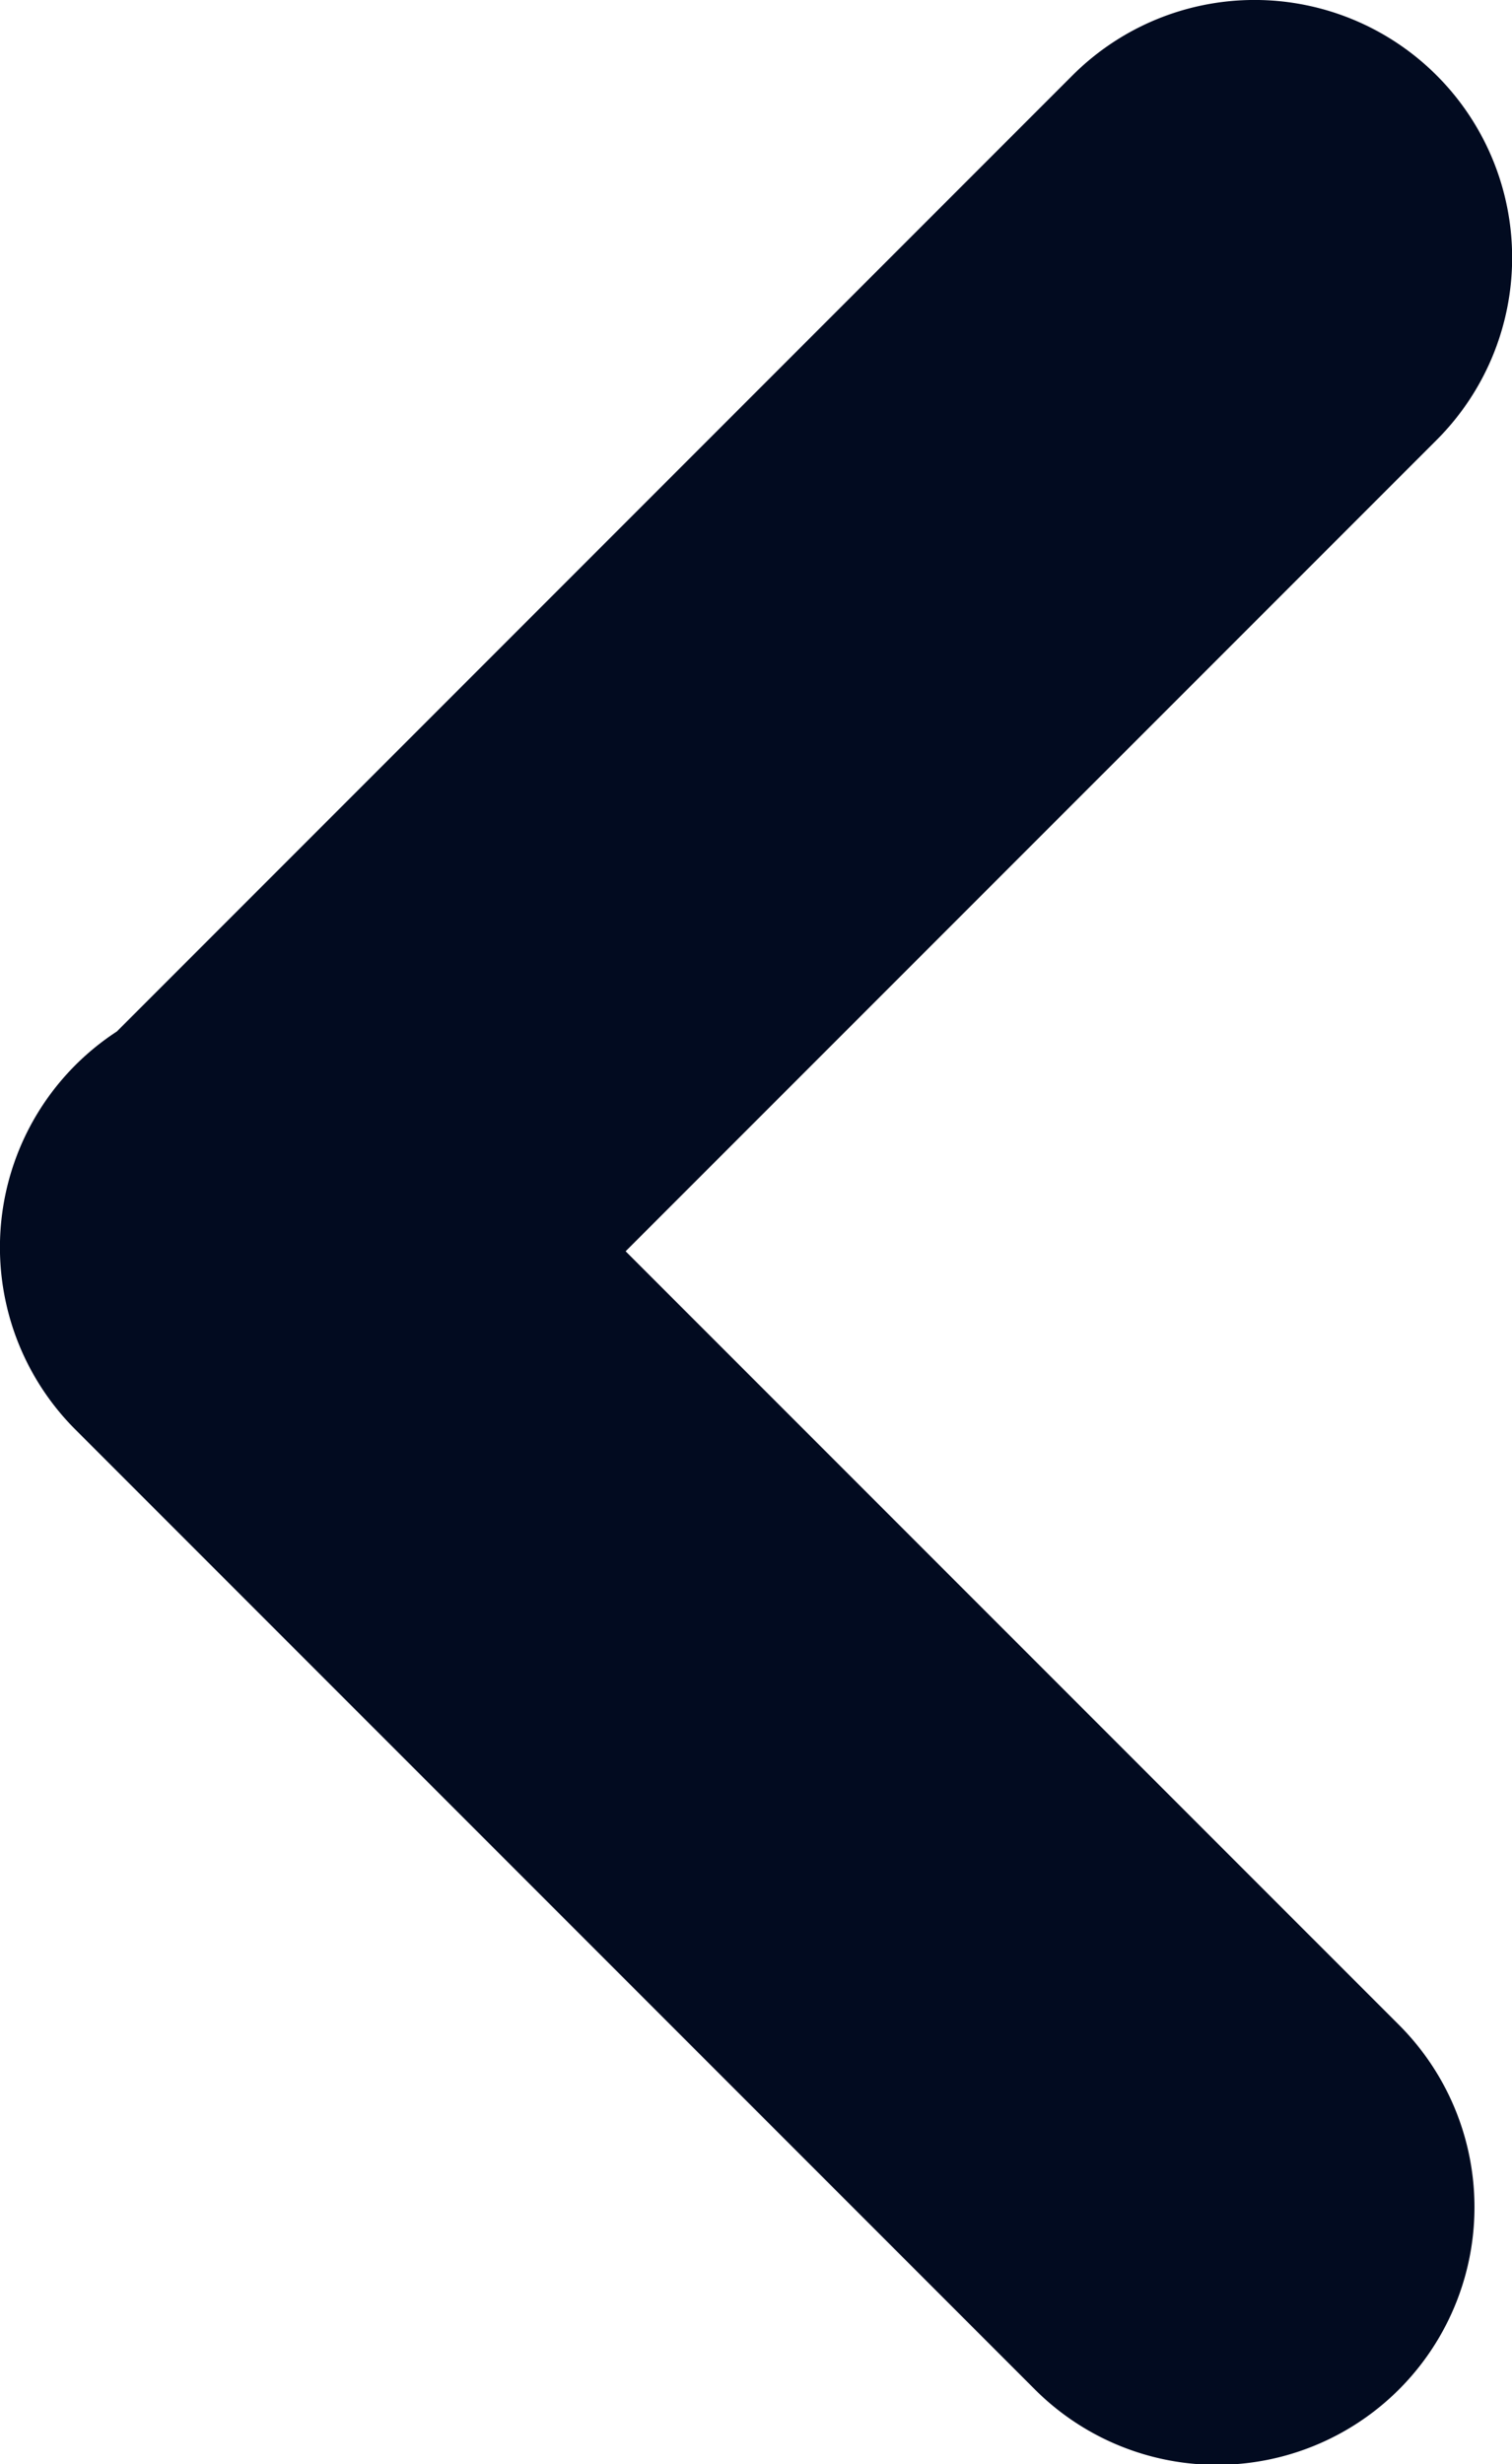 <svg width="14.677" height="23.906" fill="none" xmlns="http://www.w3.org/2000/svg"><path d="m6.073 12.14 7.5 7.499a2.5 2.5 0 1 1-3.536 3.535L.732 13.87a2.5 2.5 0 0 1 .403-3.863L10.41.732a2.5 2.5 0 0 1 3.536 3.536l-7.872 7.871Z" clip-rule="evenodd" fill="#020B20" fill-rule="evenodd"/></svg>
